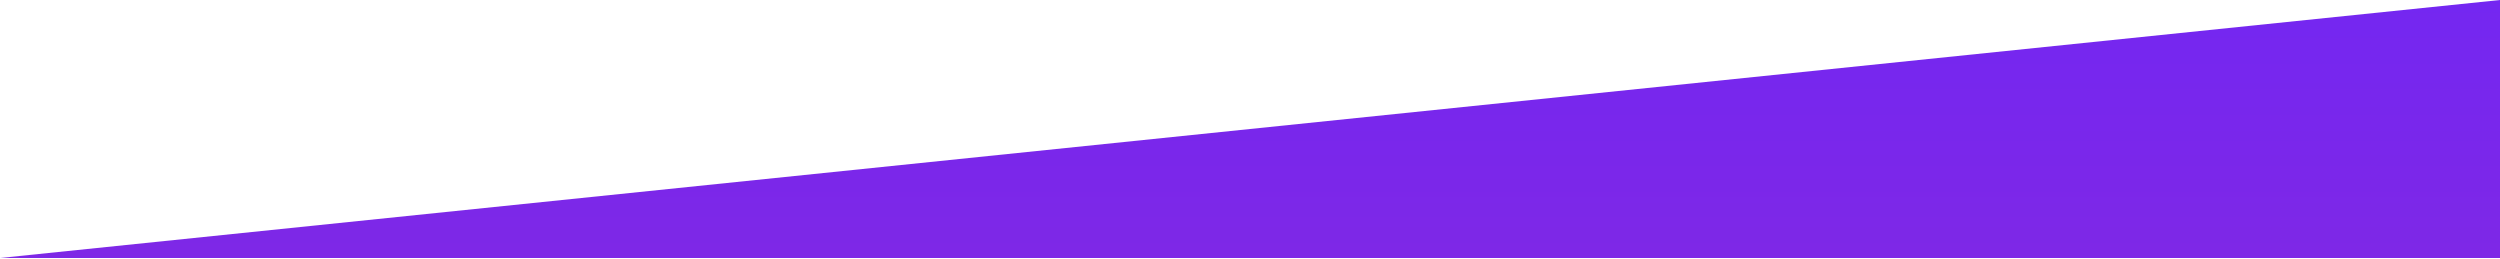 <svg width="1360" height="141" viewBox="0 0 1360 141" fill="none" xmlns="http://www.w3.org/2000/svg">
<path d="M0 140.35L1360 0V140.35H0Z" fill="url(#paint0_linear)"/>
<defs>
<linearGradient id="paint0_linear" x1="1360" y1="1933" x2="1360" y2="-0" gradientUnits="userSpaceOnUse">
<stop stop-color="#FF305C"/>
<stop offset="1" stop-color="#7427F1"/>
</linearGradient>
</defs>
</svg>
